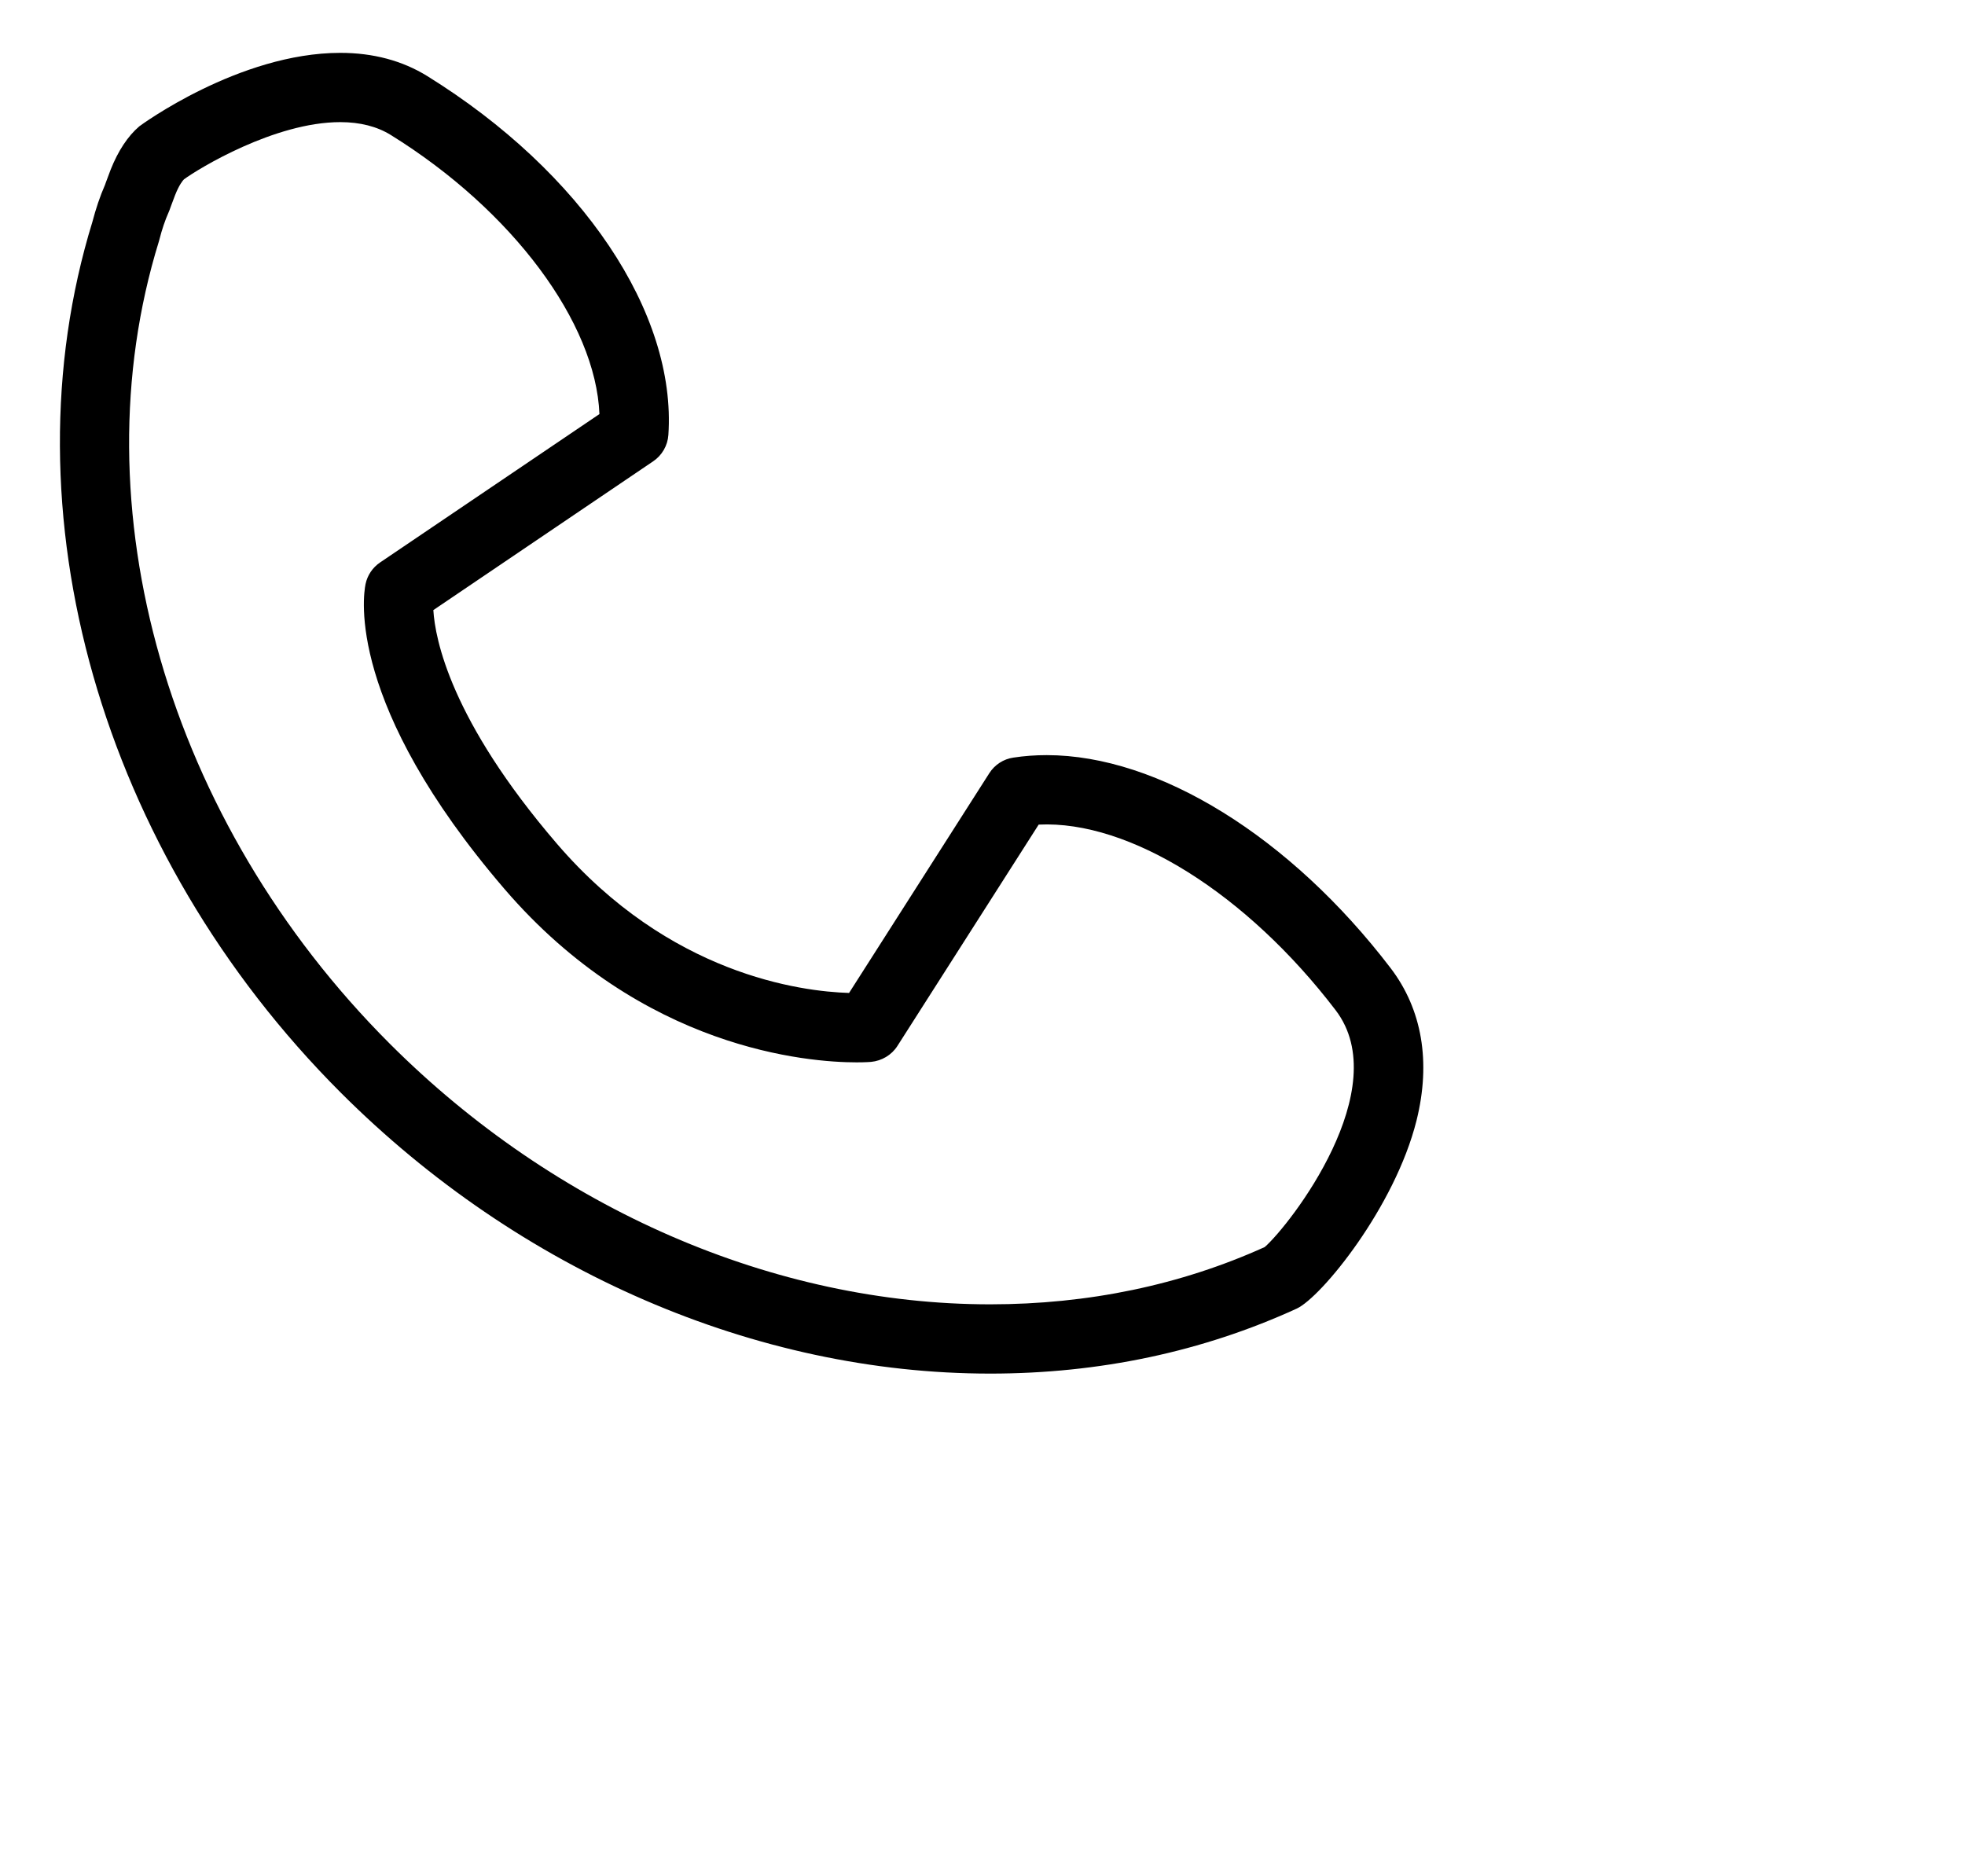 <svg
        xmlns="http://www.w3.org/2000/svg"
        xmlns:xlink="http://www.w3.org/1999/xlink"
        width="0.776cm" height="0.741cm">
    <path fill-rule="evenodd"  fill="rgb(0, 0, 0)"
          d="M14.779,20.504 C14.779,20.504 14.778,20.504 14.778,20.504 C11.284,20.504 7.751,18.975 5.086,16.310 C1.505,12.729 0.051,7.629 1.379,3.312 C1.431,3.114 1.493,2.929 1.566,2.763 L1.581,2.721 C1.604,2.658 1.627,2.596 1.651,2.534 C1.763,2.252 1.907,2.033 2.079,1.886 C2.092,1.875 3.568,0.789 5.079,0.789 C5.570,0.789 6.007,0.906 6.378,1.136 C8.687,2.568 10.099,4.671 9.976,6.493 C9.965,6.652 9.881,6.797 9.749,6.886 L6.468,9.107 C6.494,9.538 6.725,10.746 8.312,12.594 C9.991,14.549 11.955,14.800 12.673,14.822 L14.766,11.542 C14.846,11.416 14.978,11.330 15.125,11.309 C15.287,11.284 15.455,11.272 15.623,11.272 C17.291,11.272 19.258,12.490 20.756,14.451 C21.226,15.067 21.360,15.852 21.143,16.725 C20.819,18.022 19.720,19.366 19.354,19.534 C17.950,20.177 16.410,20.504 14.779,20.504 ZM2.747,2.676 C2.730,2.692 2.675,2.756 2.612,2.916 C2.591,2.969 2.572,3.021 2.553,3.073 L2.531,3.134 C2.527,3.145 2.522,3.155 2.518,3.166 C2.464,3.287 2.417,3.426 2.378,3.580 C2.376,3.588 2.373,3.596 2.371,3.605 C1.148,7.563 2.501,12.263 5.817,15.579 C8.289,18.051 11.556,19.470 14.778,19.470 C14.778,19.470 14.779,19.470 14.779,19.470 C16.243,19.470 17.622,19.182 18.877,18.615 C19.258,18.281 20.830,16.250 19.935,15.079 C18.609,13.343 16.860,12.243 15.503,12.309 L13.394,15.614 C13.308,15.749 13.160,15.836 13.001,15.851 C13.001,15.851 12.924,15.858 12.785,15.858 C12.073,15.858 9.591,15.671 7.528,13.268 C5.169,10.519 5.420,8.896 5.456,8.719 C5.483,8.588 5.561,8.472 5.673,8.396 L8.947,6.181 C8.892,4.818 7.651,3.142 5.833,2.015 C5.628,1.888 5.374,1.823 5.079,1.823 C4.098,1.823 2.959,2.520 2.747,2.676 Z"/>
</svg>
